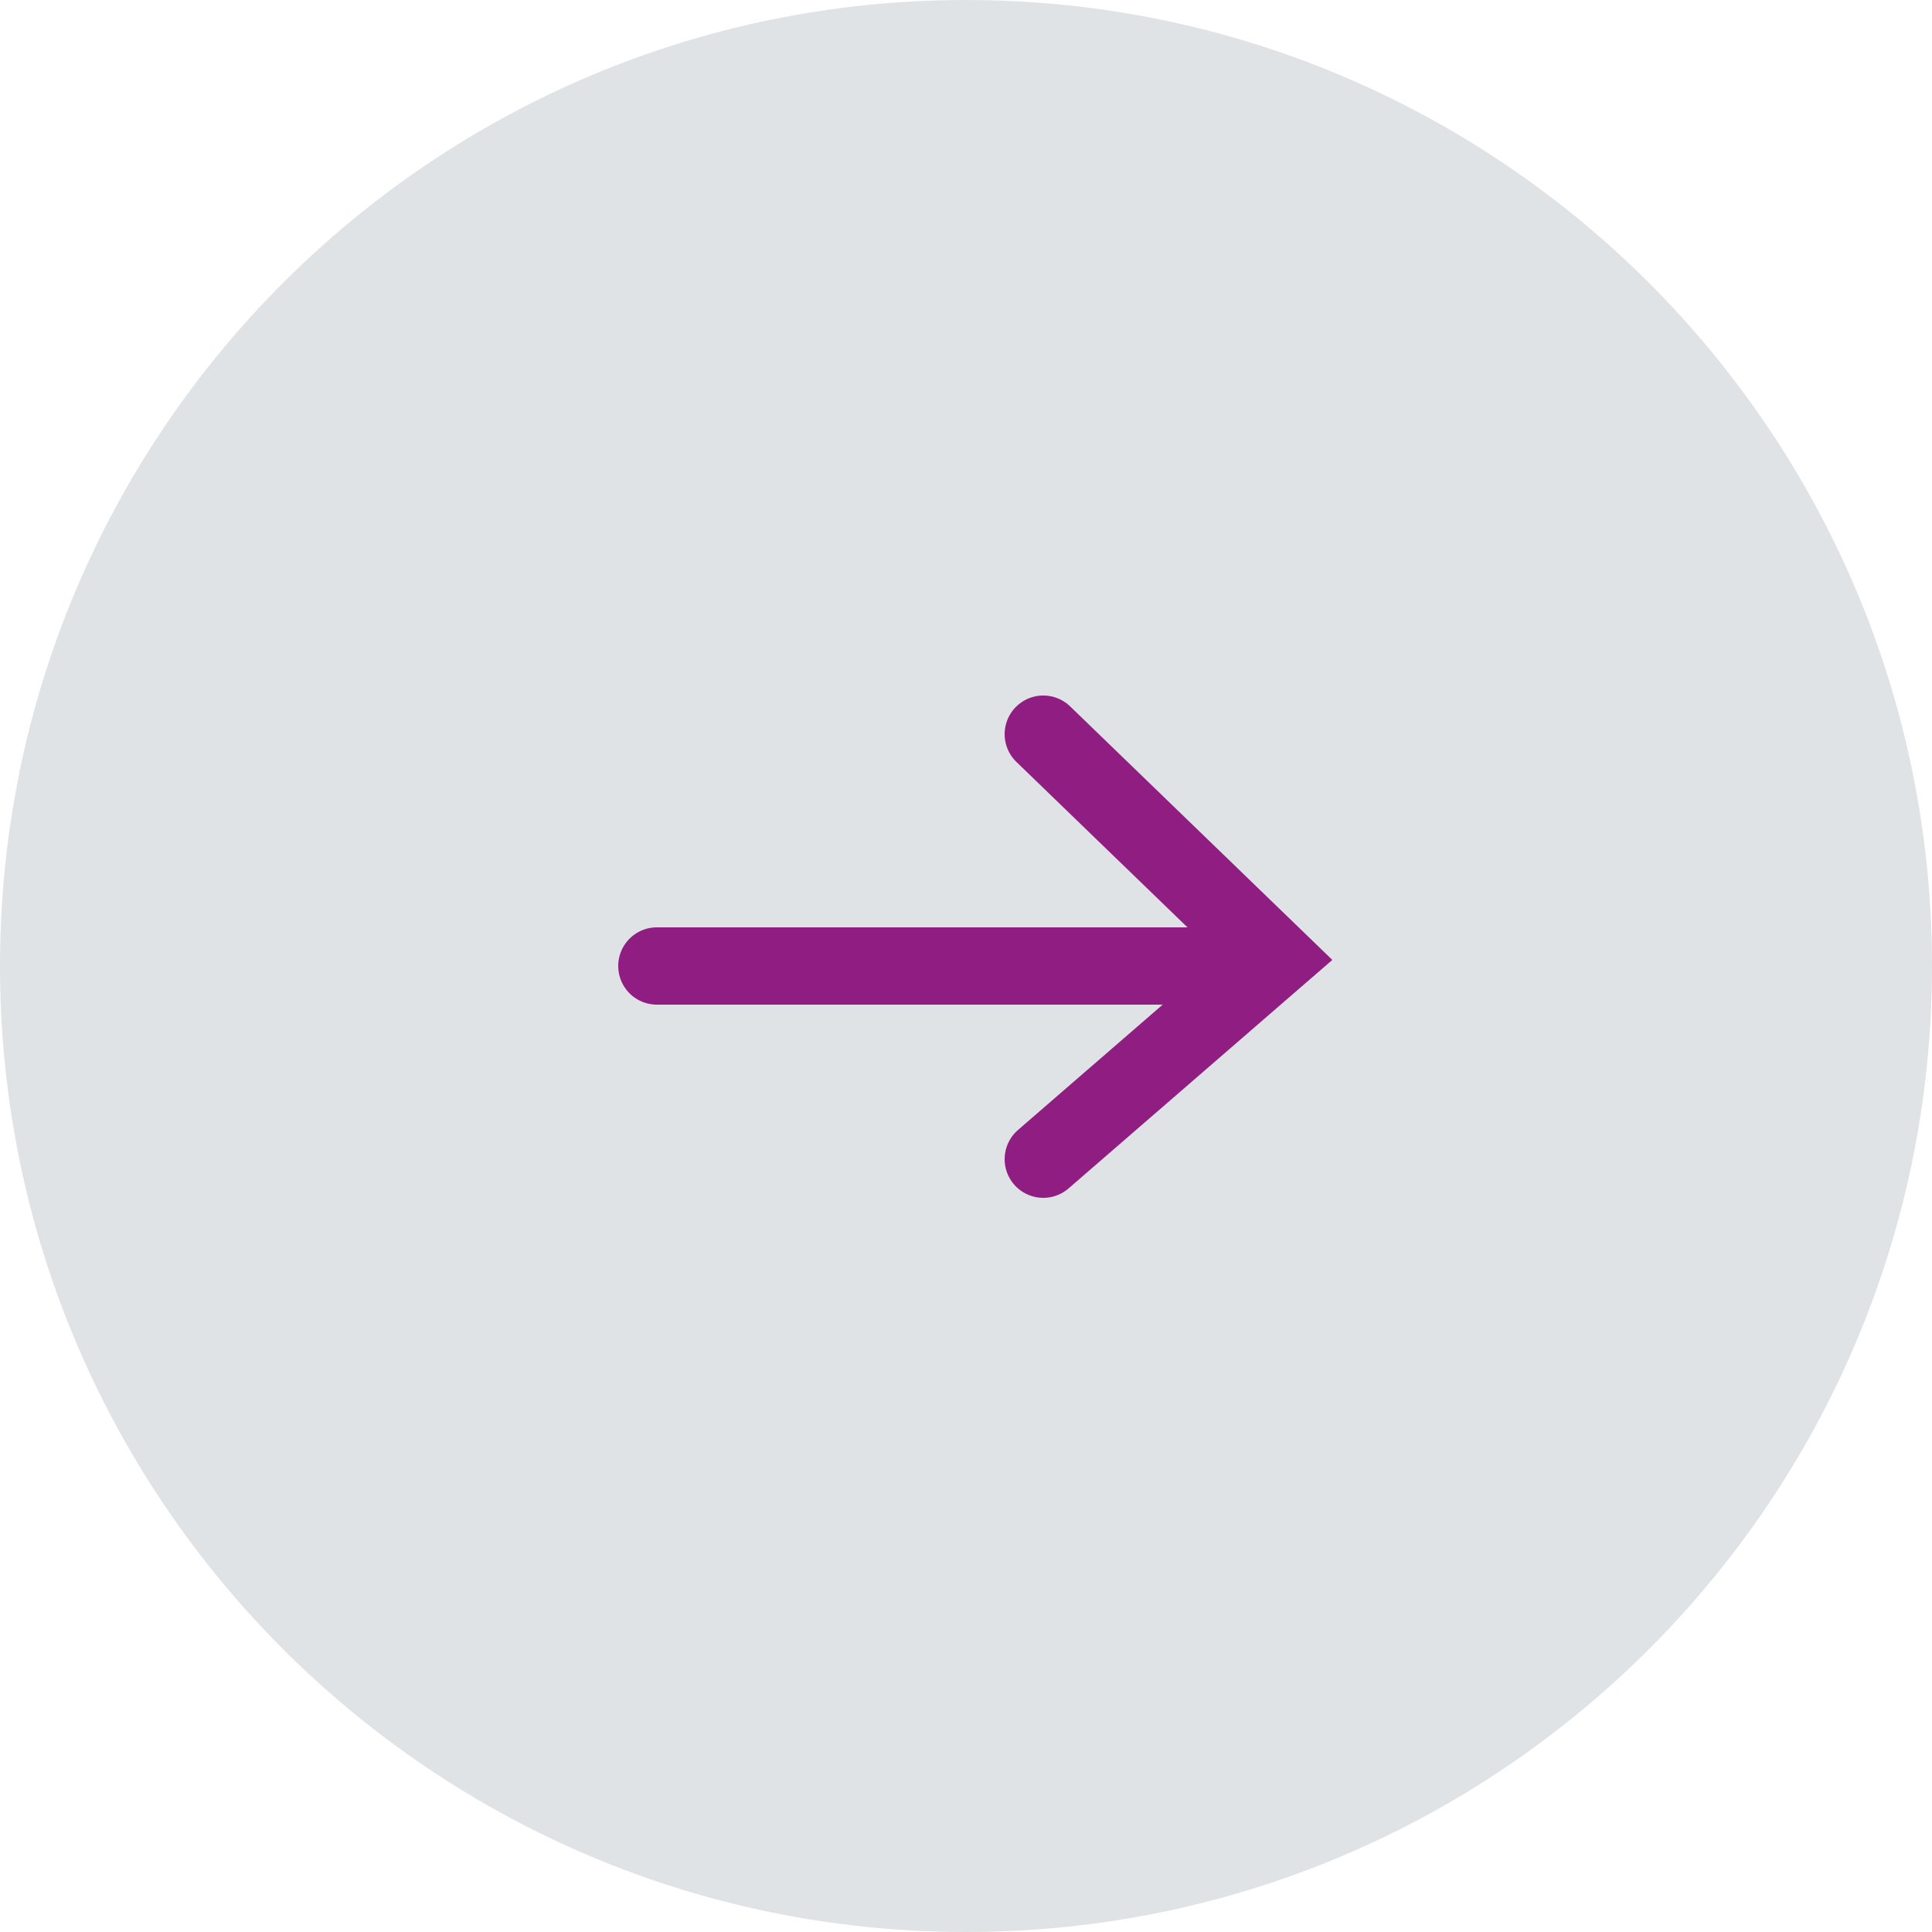 <svg width="50" height="50" viewBox="0 0 50 50" fill="none" xmlns="http://www.w3.org/2000/svg"><path d="M25 50c13.807 0 25-11.193 25-25S38.807 0 25 0 0 11.193 0 25s11.193 25 25 25z" fill="#E0E3E5"/><path d="M27 19l6 5.802L27 30" stroke="#901D81" stroke-width="2" stroke-linecap="round"/><path d="M32 24.5H17a.5.5 0 0 0 0 1h15a.5.5 0 0 0 0-1z" stroke="#901D81"/></svg>